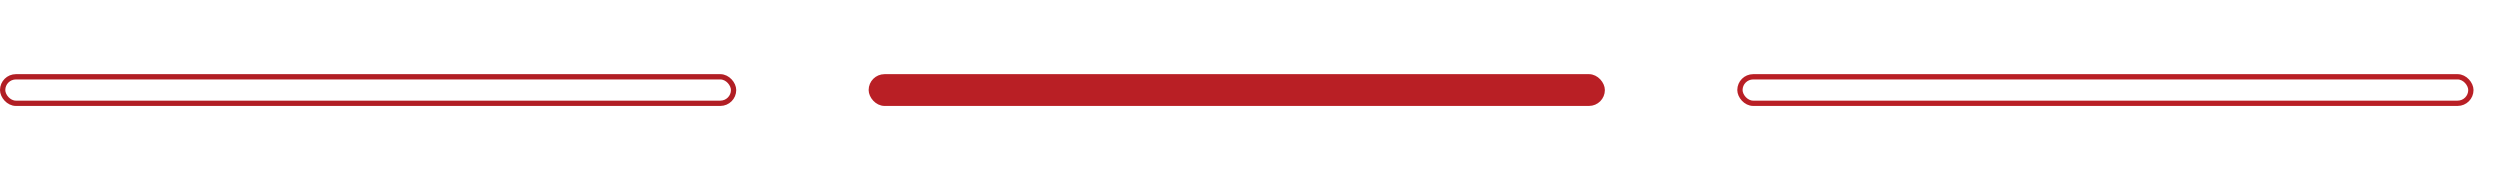 <svg width="472" height="34" viewBox="0 0 472 34" fill="none" xmlns="http://www.w3.org/2000/svg">
<rect x="0.5" y="14.5" width="138" height="5" rx="2.5" stroke="#B11E24"/>
<rect x="164.5" y="14.5" width="138" height="5" rx="2.5" fill="#B91F25" stroke="#B91F25"/>
<rect x="328.5" y="14.5" width="138" height="5" rx="2.5" stroke="#B91F25"/>
</svg>
